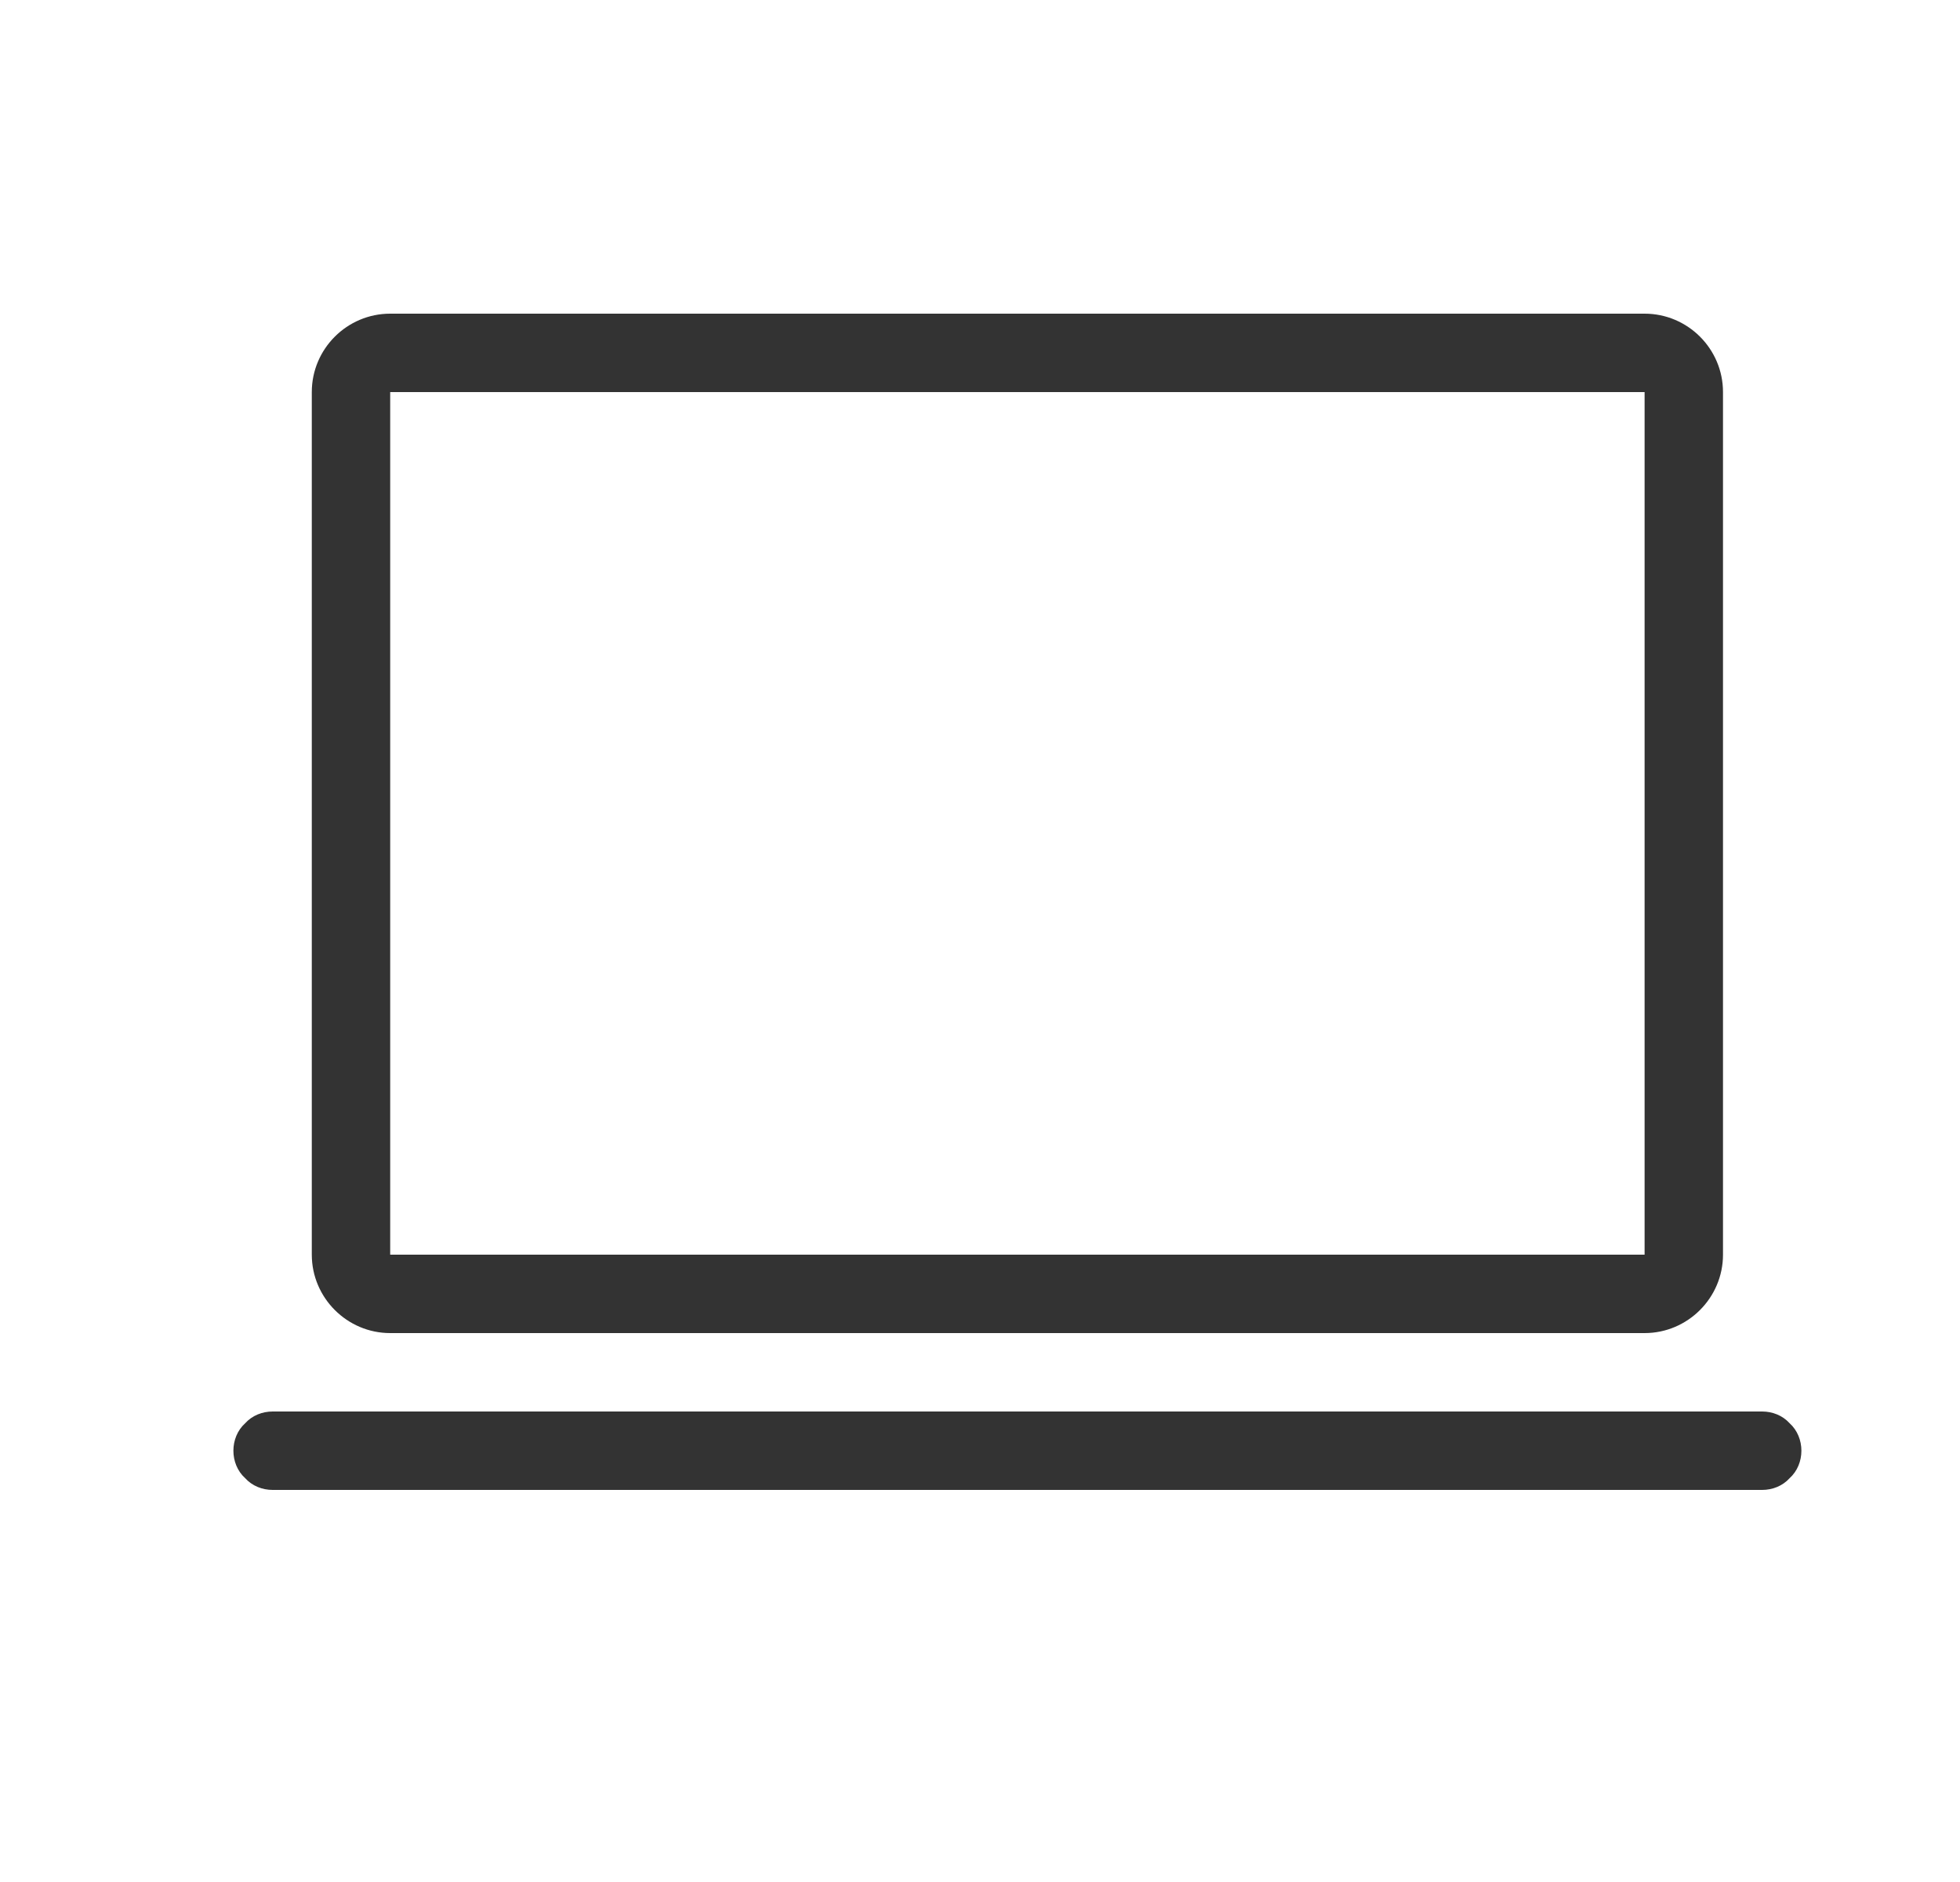 <?xml version="1.0" encoding="UTF-8" standalone="no"?>
<!DOCTYPE svg PUBLIC "-//W3C//DTD SVG 1.1//EN" "http://www.w3.org/Graphics/SVG/1.1/DTD/svg11.dtd">
<svg width="25px" height="24px" version="1.1" xmlns="http://www.w3.org/2000/svg" xmlns:xlink="http://www.w3.org/1999/xlink" xml:space="preserve" xmlns:serif="http://www.serif.com/" style="fill-rule:evenodd;clip-rule:evenodd;stroke-linejoin:round;stroke-miterlimit:1.414;">
    <g transform="matrix(1,0,0,1,-1920,-1032)">
        <g id="object.thin.computer" transform="matrix(1,0,0,1,352.977,262)">
            <rect x="1568" y="770" width="24" height="24" style="fill:none;"/>
            <g transform="matrix(1,0,0,1,-1261,-214)">
                <path d="M2850.5,1002C2850.63,1002 2850.76,1002.05 2850.85,1002.15C2850.95,1002.24 2851,1002.37 2851,1002.5C2851,1002.63 2850.95,1002.76 2850.85,1002.85C2850.76,1002.95 2850.63,1003 2850.5,1003C2847.73,1003 2834.27,1003 2831.5,1003C2831.37,1003 2831.24,1002.95 2831.15,1002.85C2831.05,1002.76 2831,1002.63 2831,1002.5C2831,1002.37 2831.05,1002.24 2831.15,1002.15C2831.24,1002.05 2831.37,1002 2831.5,1002C2834.27,1002 2847.73,1002 2850.5,1002ZM2850,1000C2850,1000.55 2849.55,1001 2849,1001C2845.85,1001 2836.15,1001 2833,1001C2832.45,1001 2832,1000.55 2832,1000C2832,997.578 2832,991.421 2832,989C2832,988.448 2832.45,988 2833,988C2836.15,988 2845.85,988 2849,988C2849.55,988 2850,988.448 2850,989C2850,991.421 2850,997.578 2850,1000ZM2849,989L2833,989L2833,1000L2849,1000L2849,989Z" style="fill:rgb(51,51,51);"/>
            </g>
        </g>
    </g>
</svg>
